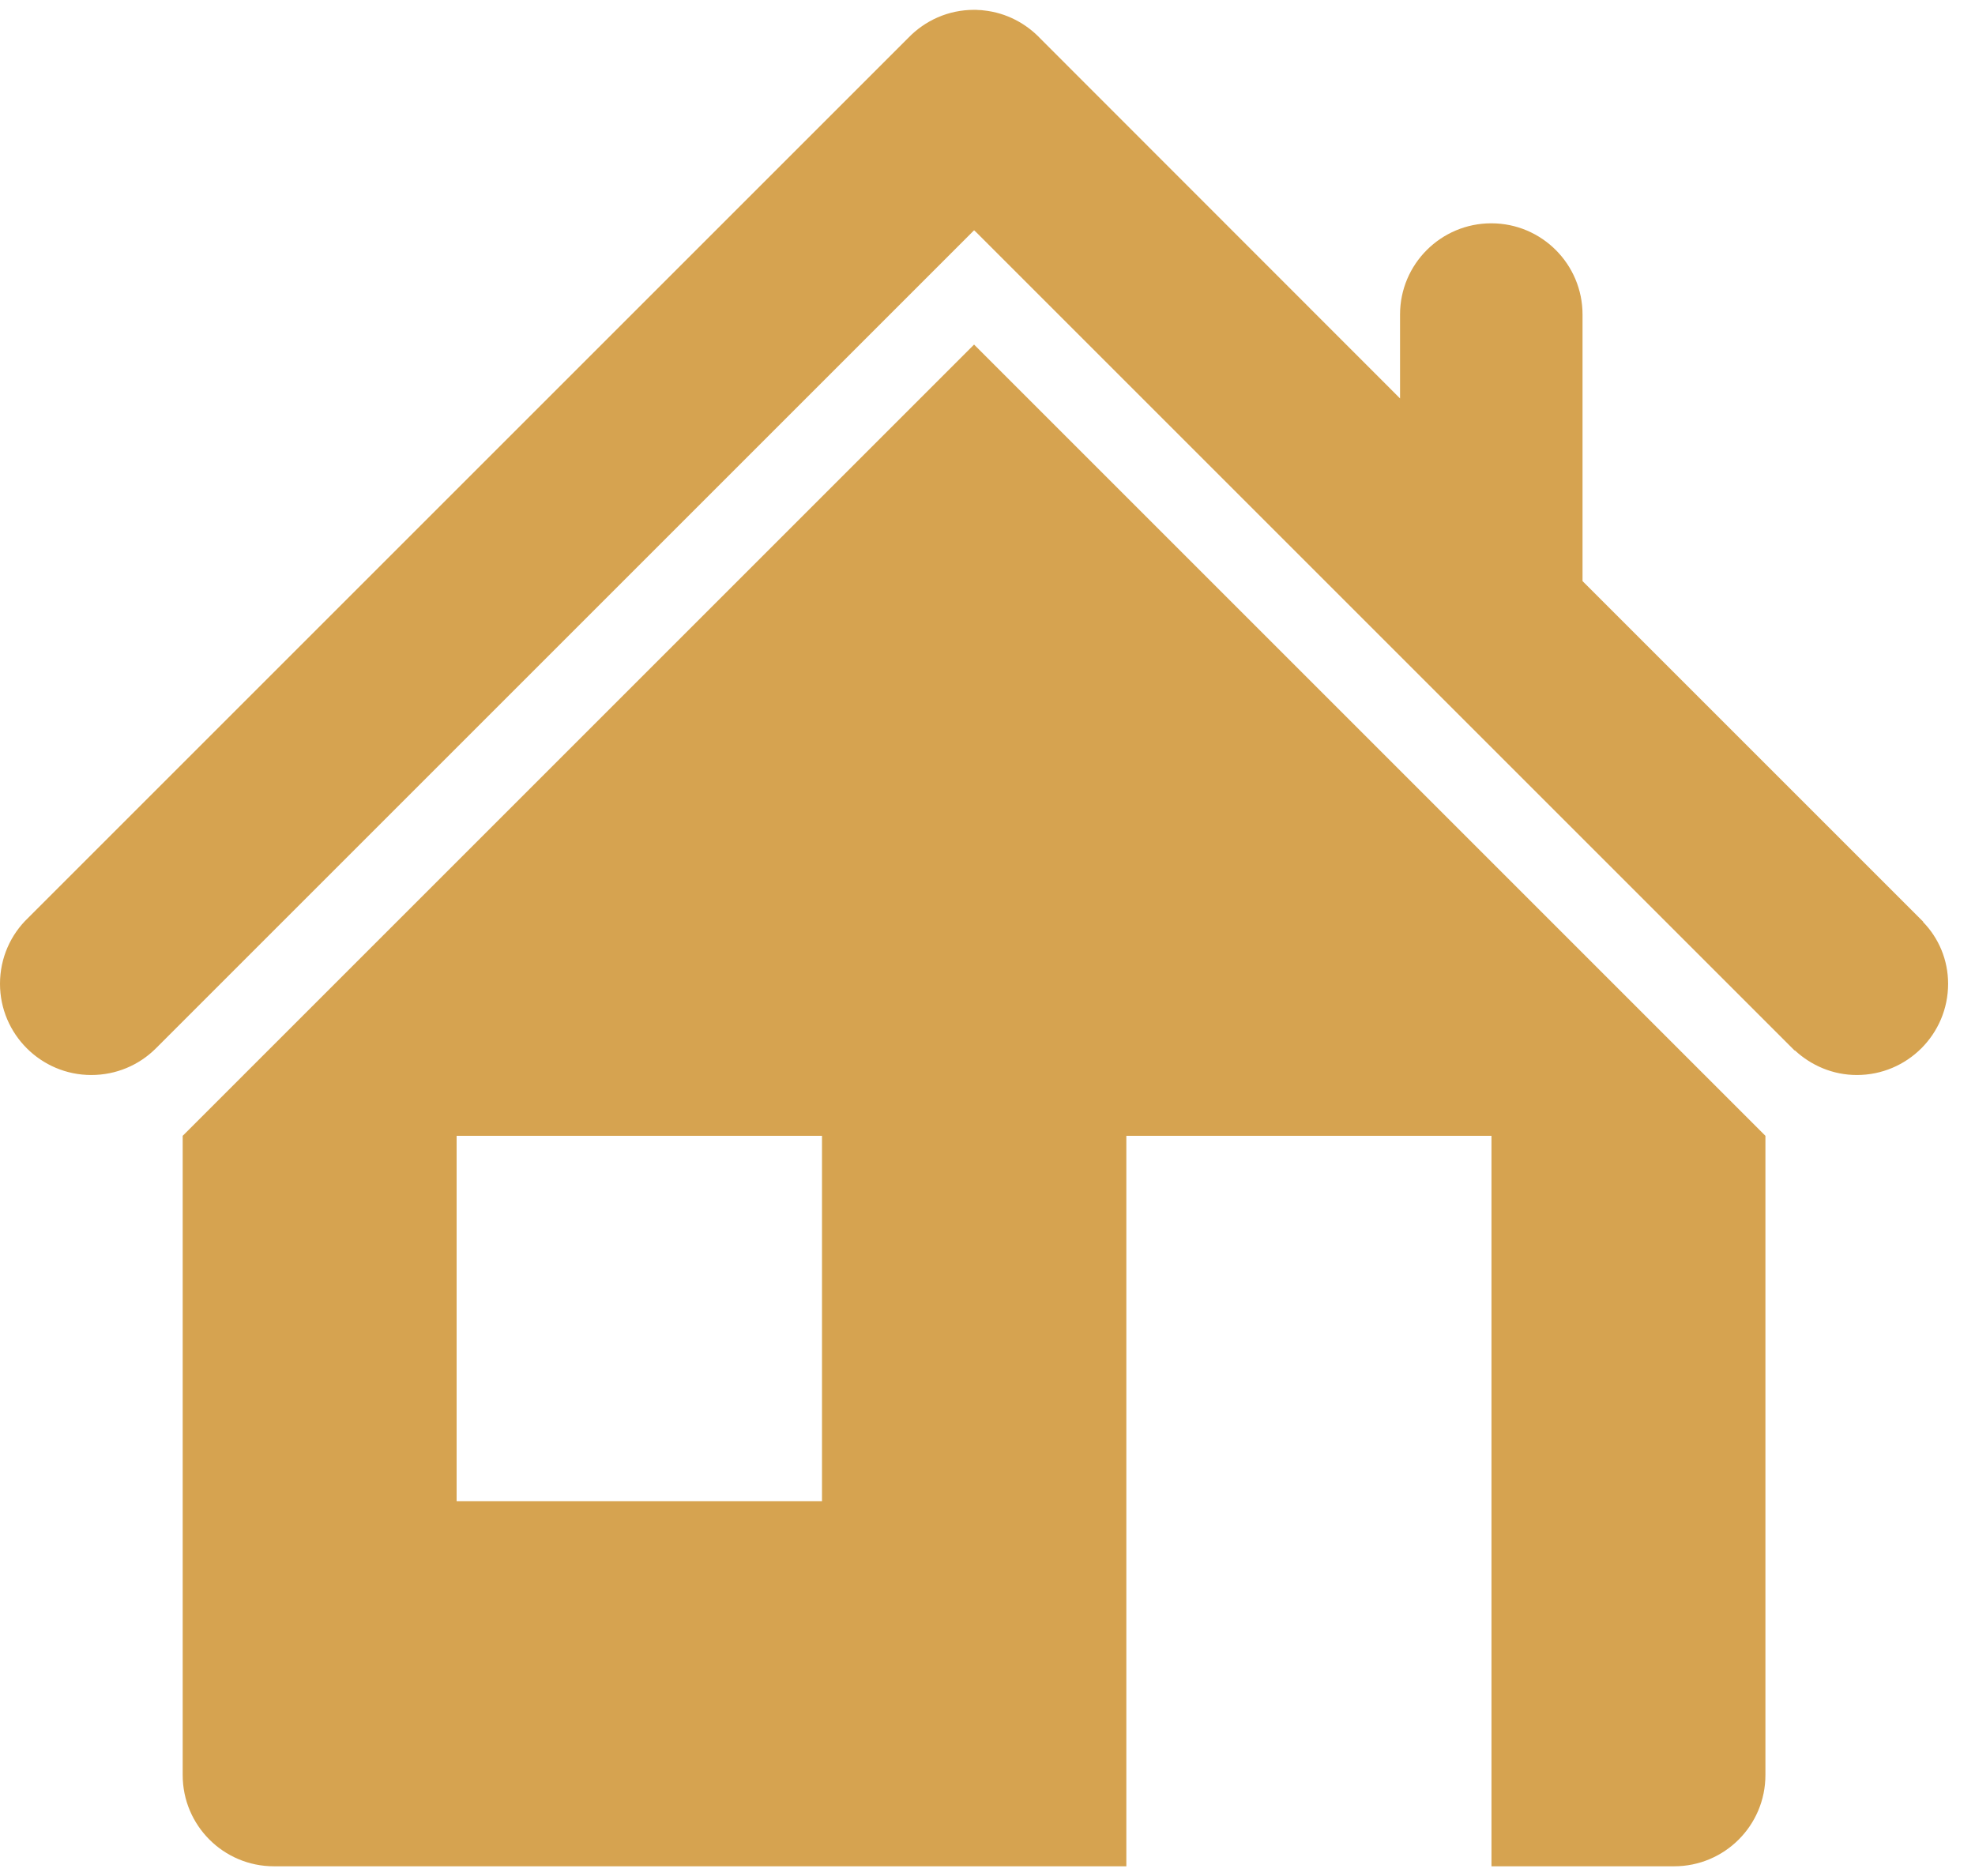 <svg width="60" height="57" viewBox="0 0 60 57" fill="none" xmlns="http://www.w3.org/2000/svg">
<path d="M59.183 29.891C59.183 31.425 57.939 32.663 56.411 32.663C55.681 32.663 55.022 32.373 54.527 31.914L54.521 31.92L29.664 7.063L29.592 6.997L4.723 31.866C4.221 32.361 3.533 32.663 2.772 32.663C1.244 32.663 0 31.419 0 29.891C0 29.106 0.326 28.393 0.852 27.892L27.593 1.151C28.1 0.625 28.806 0.299 29.592 0.299C29.64 0.299 29.688 0.299 29.737 0.305C29.743 0.305 29.755 0.305 29.761 0.305C29.803 0.305 29.845 0.311 29.887 0.317H29.894C30.57 0.39 31.174 0.71 31.621 1.187L42.533 12.106V9.557C42.533 8.023 43.778 6.785 45.305 6.785C46.839 6.785 48.077 8.029 48.077 9.557V17.656L58.428 28.007L58.422 28.013C58.893 28.496 59.183 29.16 59.183 29.891ZM53.633 34.511V42.833V46.535V53.933C53.633 55.467 52.389 56.705 50.861 56.705H45.311V34.511H34.218V56.705H8.322C6.788 56.705 5.55 55.461 5.55 53.933V46.535V42.833V34.511L29.592 10.469L53.633 34.511ZM24.966 34.511H13.872V45.611H24.972V34.511H24.966Z" fill="#D6A350"/>
</svg>
